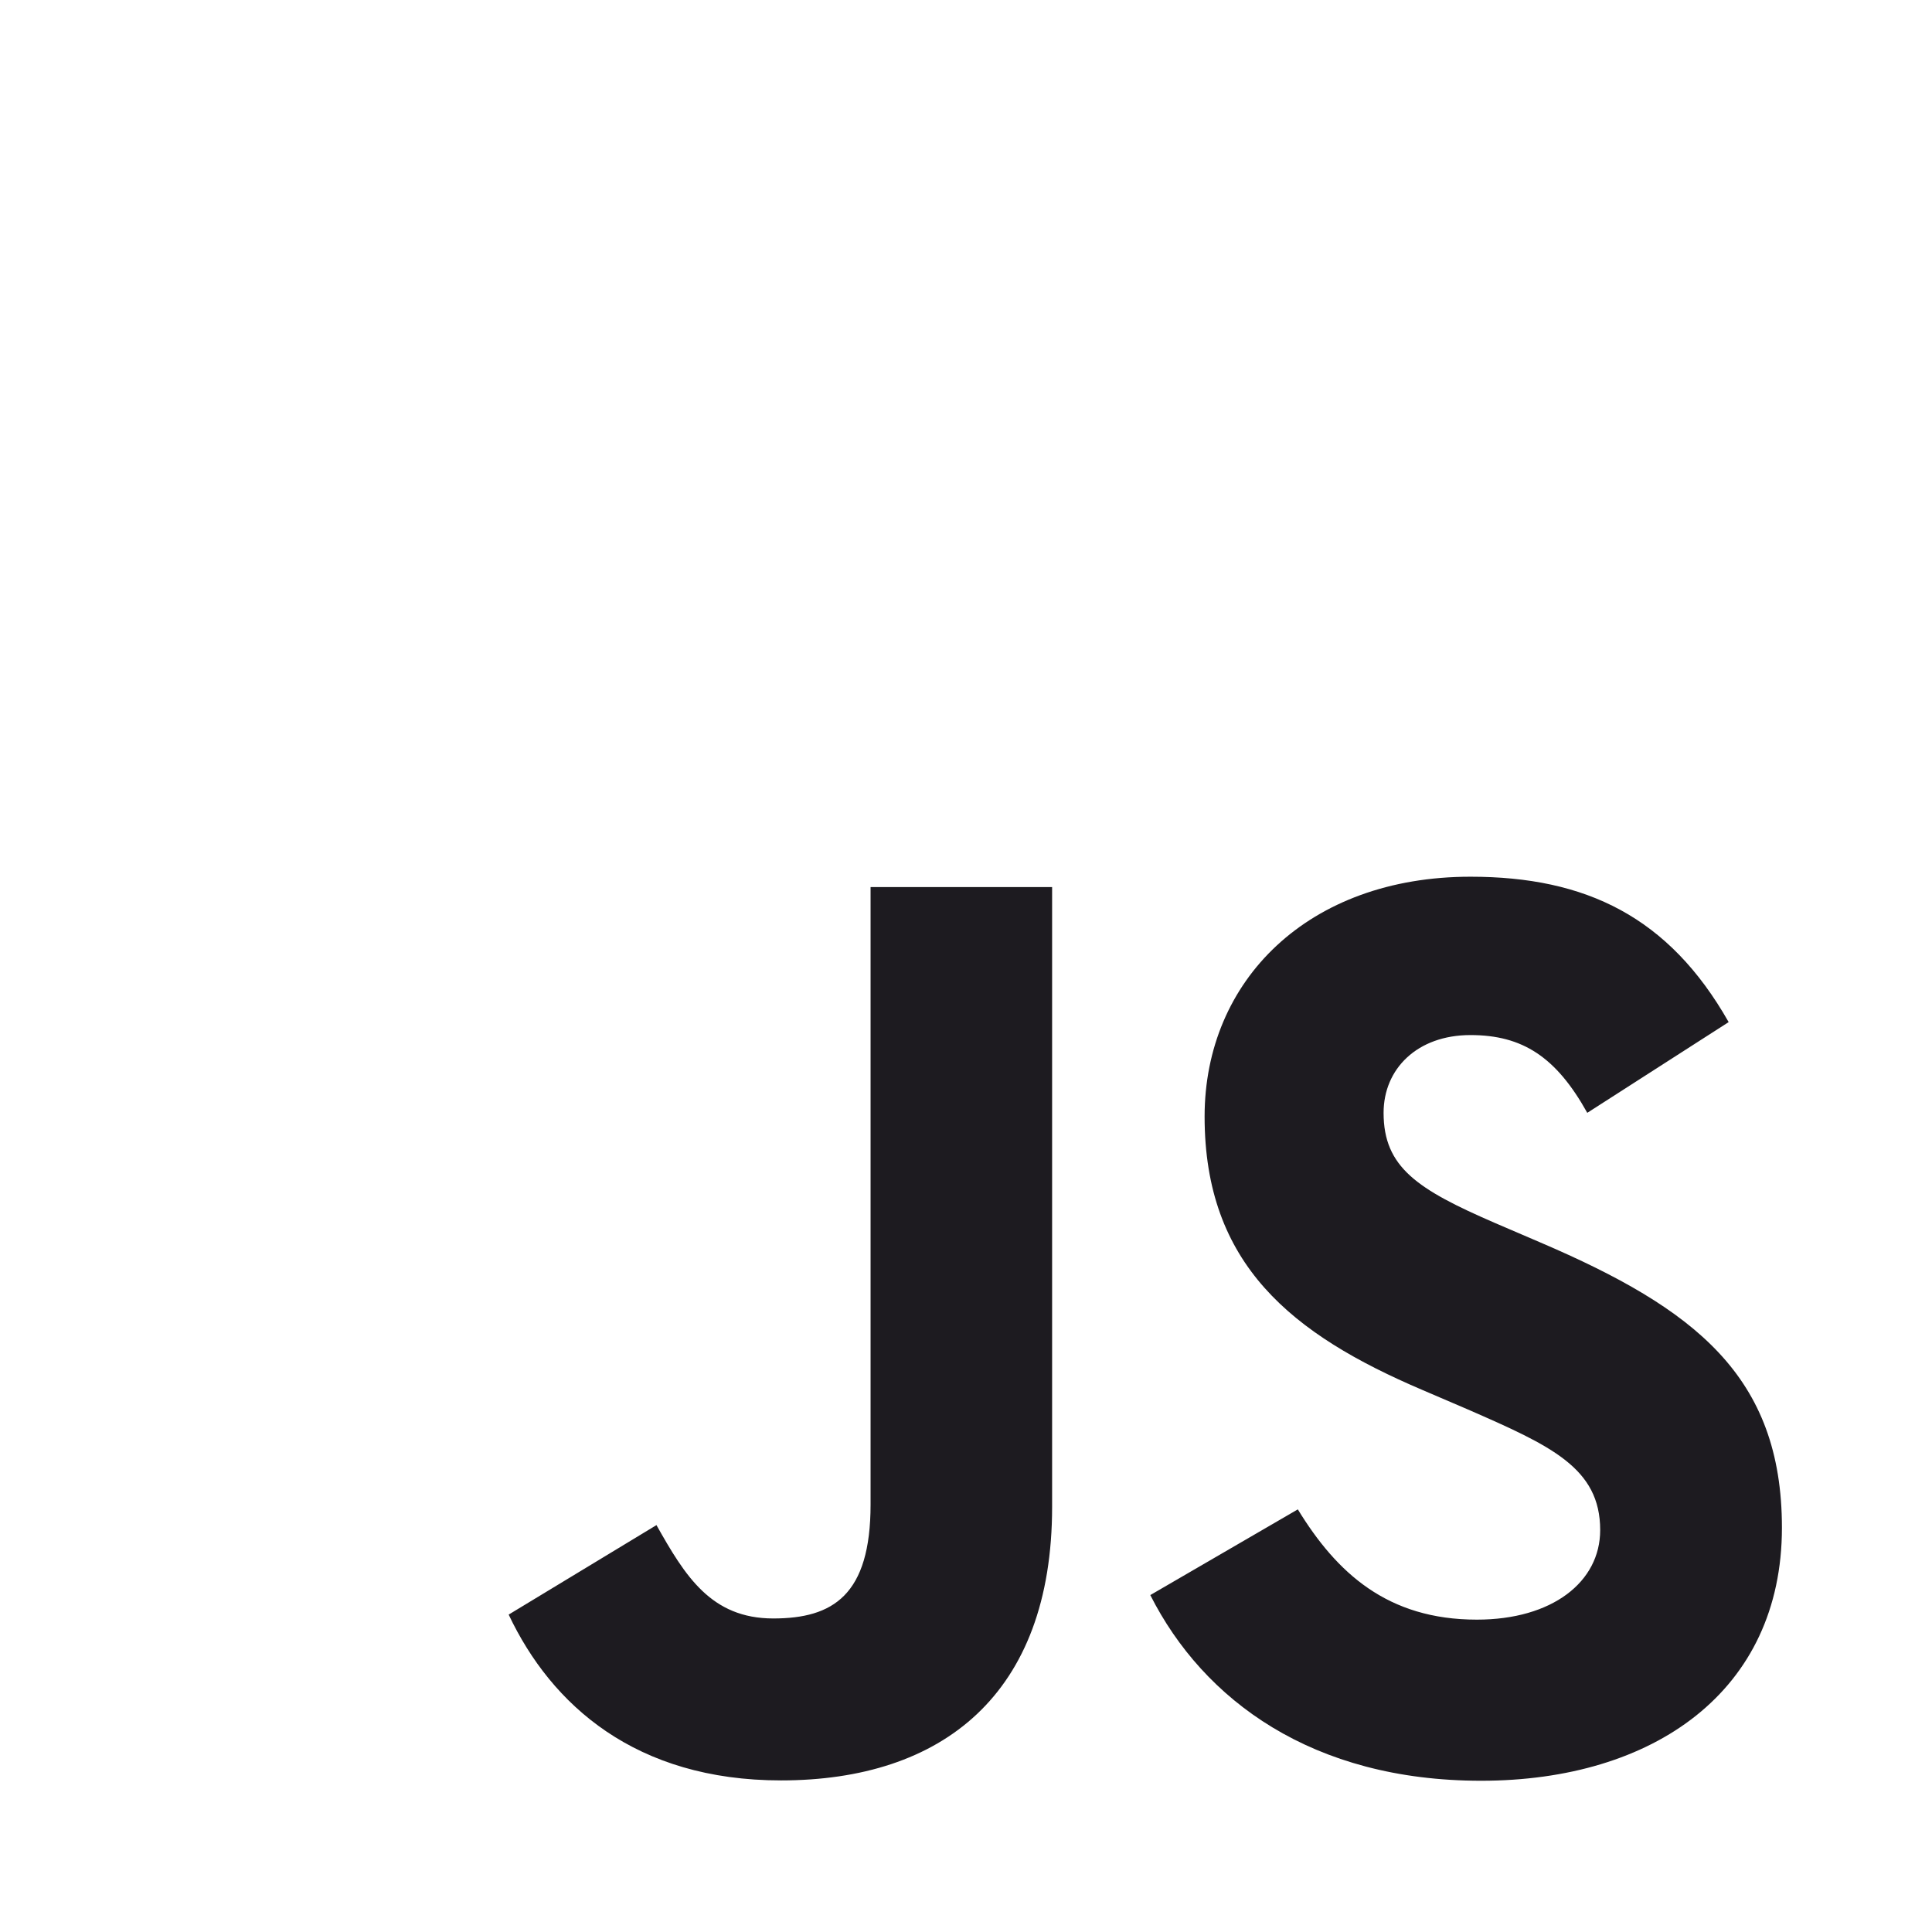 <svg width="28" height="28" viewBox="0 0 28 28" fill="none" xmlns="http://www.w3.org/2000/svg">
<rect x="0" y="0" width="28" height="28" fill="#808080" stroke="none"/>
<g id="Frame" clip-path="url(#clip0_66_1040)">
<g id="Group">
<path id="Vector" d="M0 0H28V28H0V0Z" fill="#fff"/>
<path id="Vector_2" d="M18.809 21.875C19.373 22.796 20.107 23.473 21.404 23.473C22.495 23.473 23.191 22.928 23.191 22.175C23.191 21.273 22.476 20.953 21.276 20.428L20.618 20.146C18.719 19.337 17.458 18.324 17.458 16.182C17.458 14.208 18.961 12.706 21.311 12.706C22.984 12.706 24.187 13.288 25.053 14.813L23.004 16.128C22.553 15.319 22.067 15.001 21.311 15.001C20.54 15.001 20.052 15.49 20.052 16.128C20.052 16.918 20.541 17.237 21.67 17.726L22.327 18.008C24.563 18.966 25.825 19.944 25.825 22.141C25.825 24.51 23.964 25.808 21.465 25.808C19.022 25.808 17.443 24.643 16.671 23.117L18.809 21.875ZM9.514 22.103C9.927 22.836 10.303 23.456 11.207 23.456C12.072 23.456 12.617 23.118 12.617 21.803V12.856H15.248V21.838C15.248 24.563 13.651 25.803 11.319 25.803C9.213 25.803 7.993 24.713 7.372 23.4L9.514 22.103Z" fill="#1D1B20"/>
</g>
</g>
<defs>
<clipPath id="clip0_66_1040">
<rect width="28" height="28" fill="white"/>
</clipPath>
</defs>
</svg>
